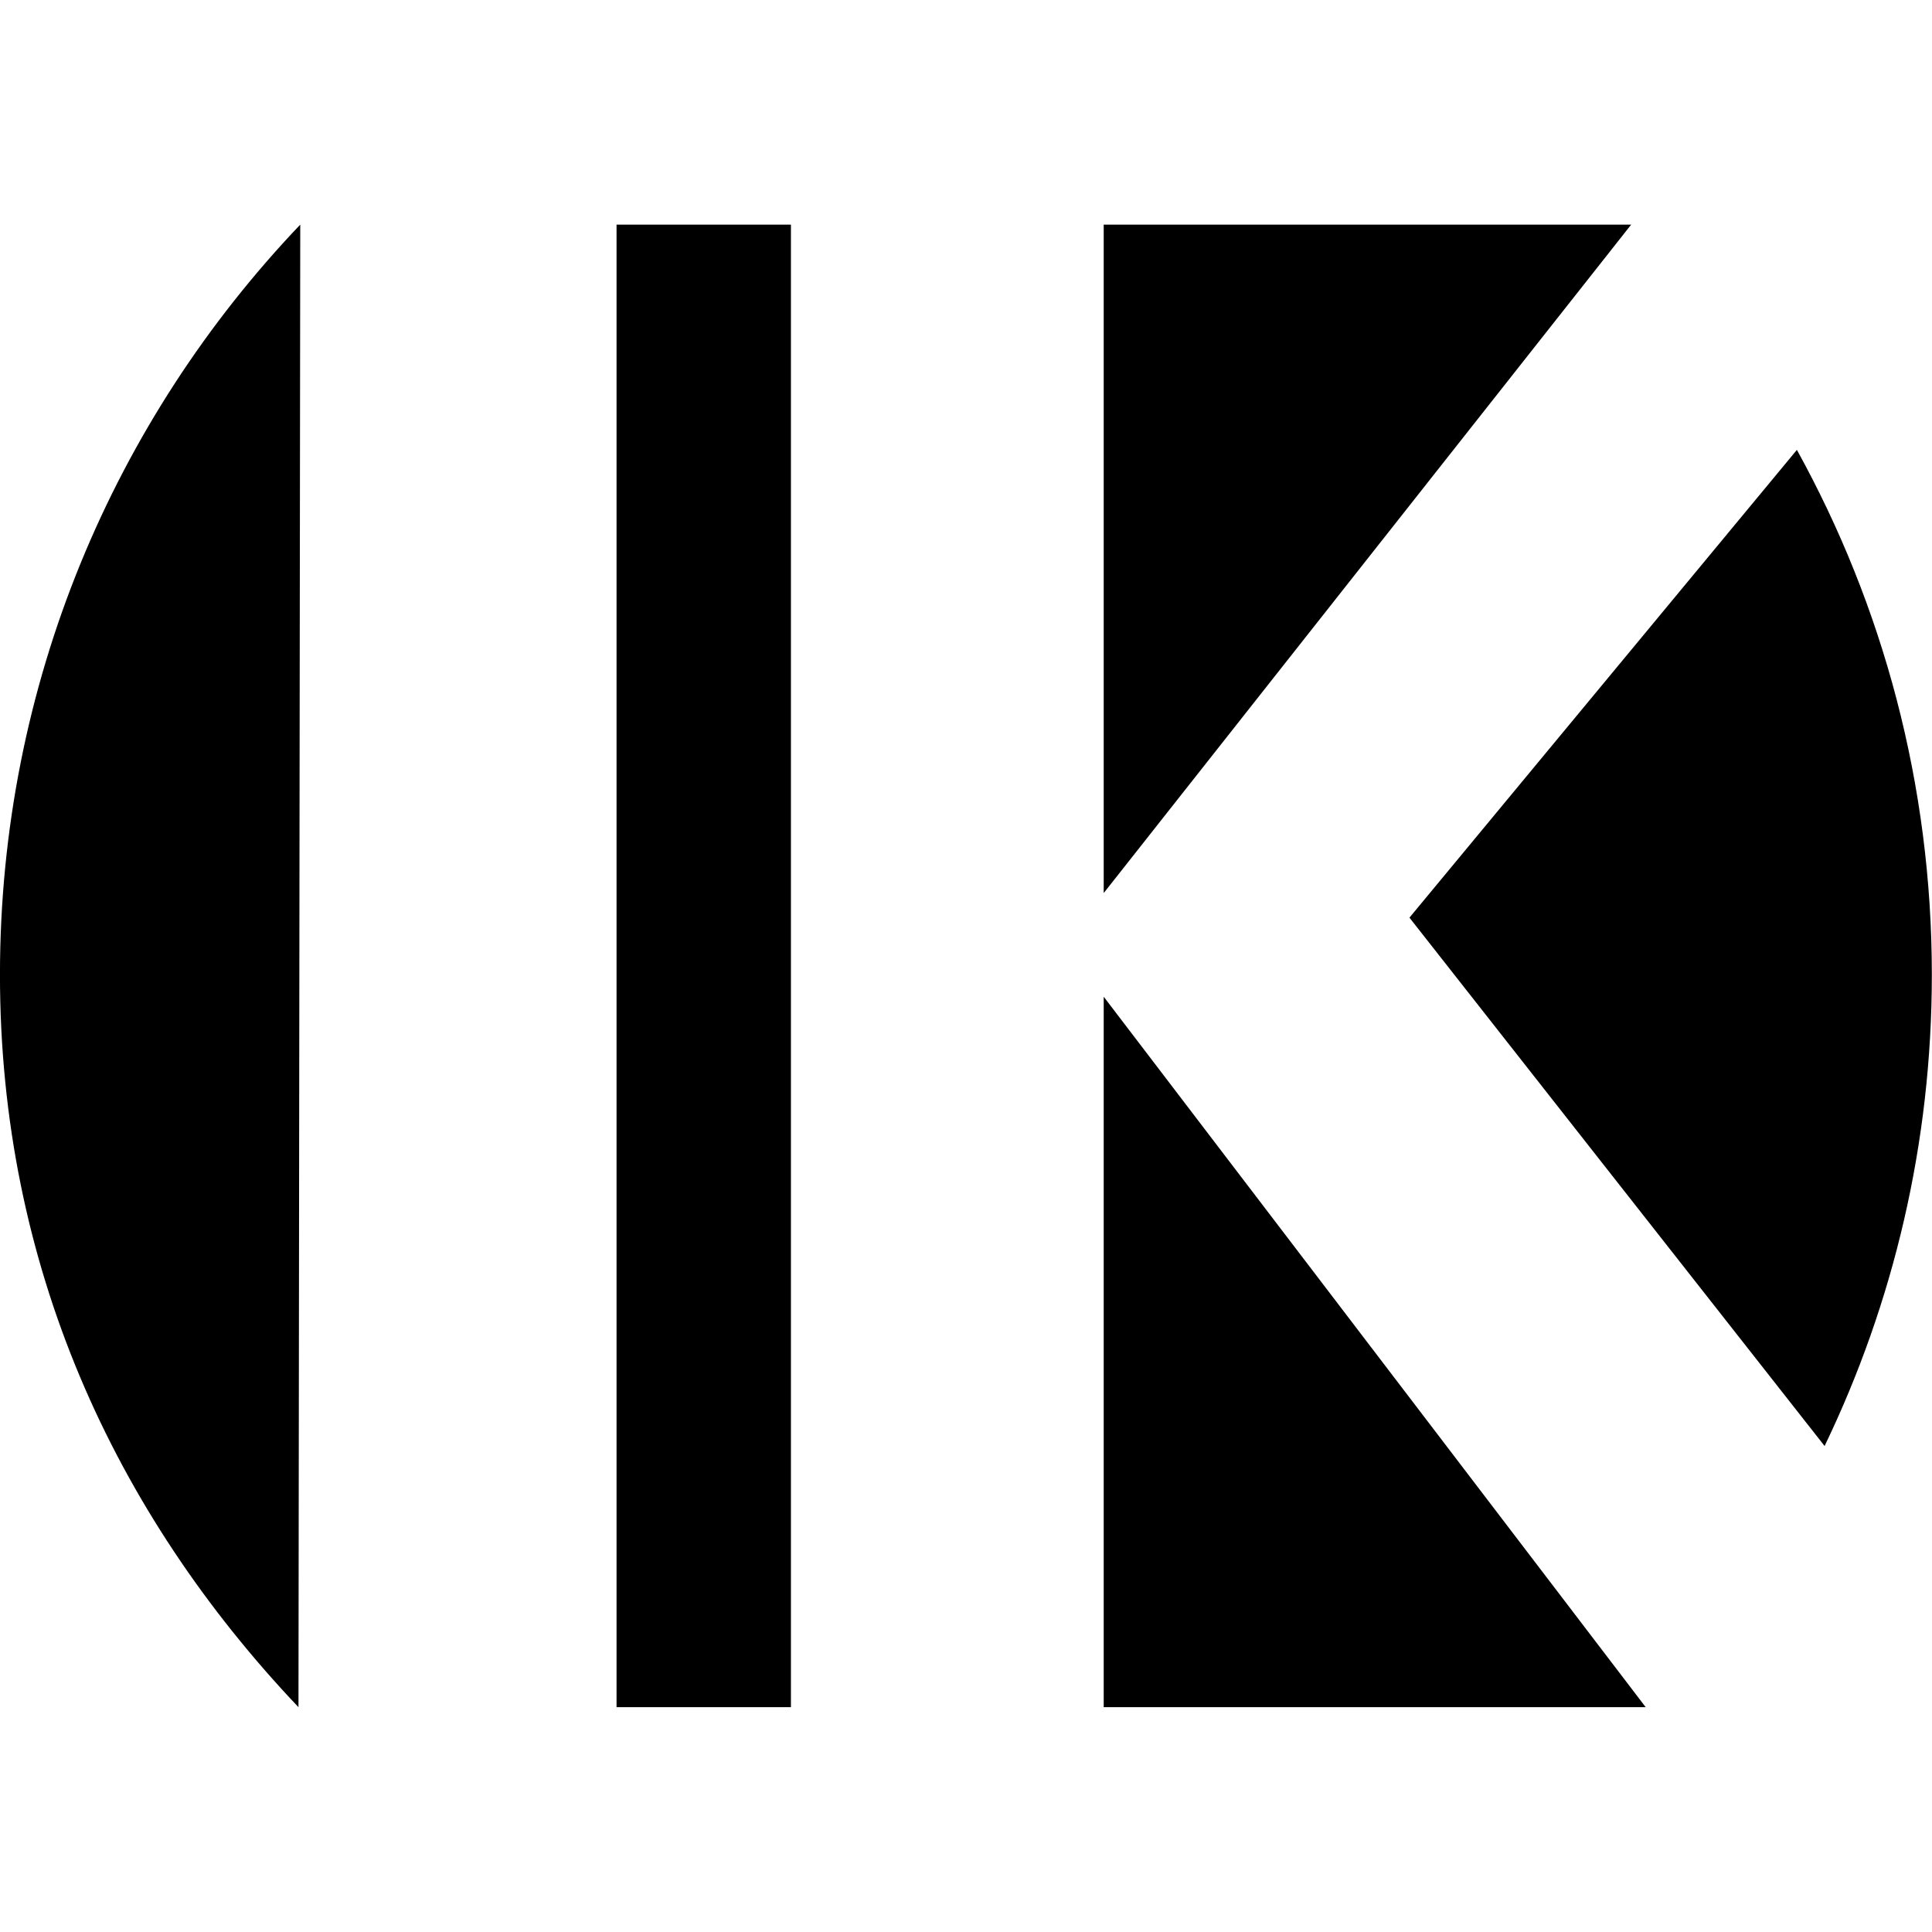 <?xml version="1.0" encoding="UTF-8" standalone="no"?>
<!DOCTYPE svg PUBLIC "-//W3C//DTD SVG 1.1//EN" "http://www.w3.org/Graphics/SVG/1.1/DTD/svg11.dtd">
<svg width="100%" height="100%" viewBox="0 0 4096 4096" version="1.1" xmlns="http://www.w3.org/2000/svg" xmlns:xlink="http://www.w3.org/1999/xlink" xml:space="preserve" xmlns:serif="http://www.serif.com/" style="fill-rule:evenodd;clip-rule:evenodd;stroke-linejoin:round;stroke-miterlimit:2;">
    <g id="Circle" transform="matrix(1.502,0,0,1.502,-1286.68,-1009.54)">
        <path d="M1280.45,989.196L1277.94,3081.84C1016.83,2806.5 856.592,2456.97 856.592,2048C856.592,1637.67 1017.9,1264.72 1280.45,989.196ZM2414.53,2079L2414.53,3081.84L3179.57,3081.84L2414.53,2079ZM1973.05,3081.84L1973.05,989.196L1726.9,989.196L1726.9,3081.84L1973.05,3081.84ZM3392.96,1307.14C3514.36,1526.9 3583.45,1779.45 3583.45,2048C3583.45,2286.22 3529.09,2511.83 3432.07,2713.17L2846.1,1967.39L3392.96,1307.14ZM3159.05,989.196L2414.53,989.196L2414.53,1932.67L3159.05,989.196Z"/>
    </g>
</svg>
